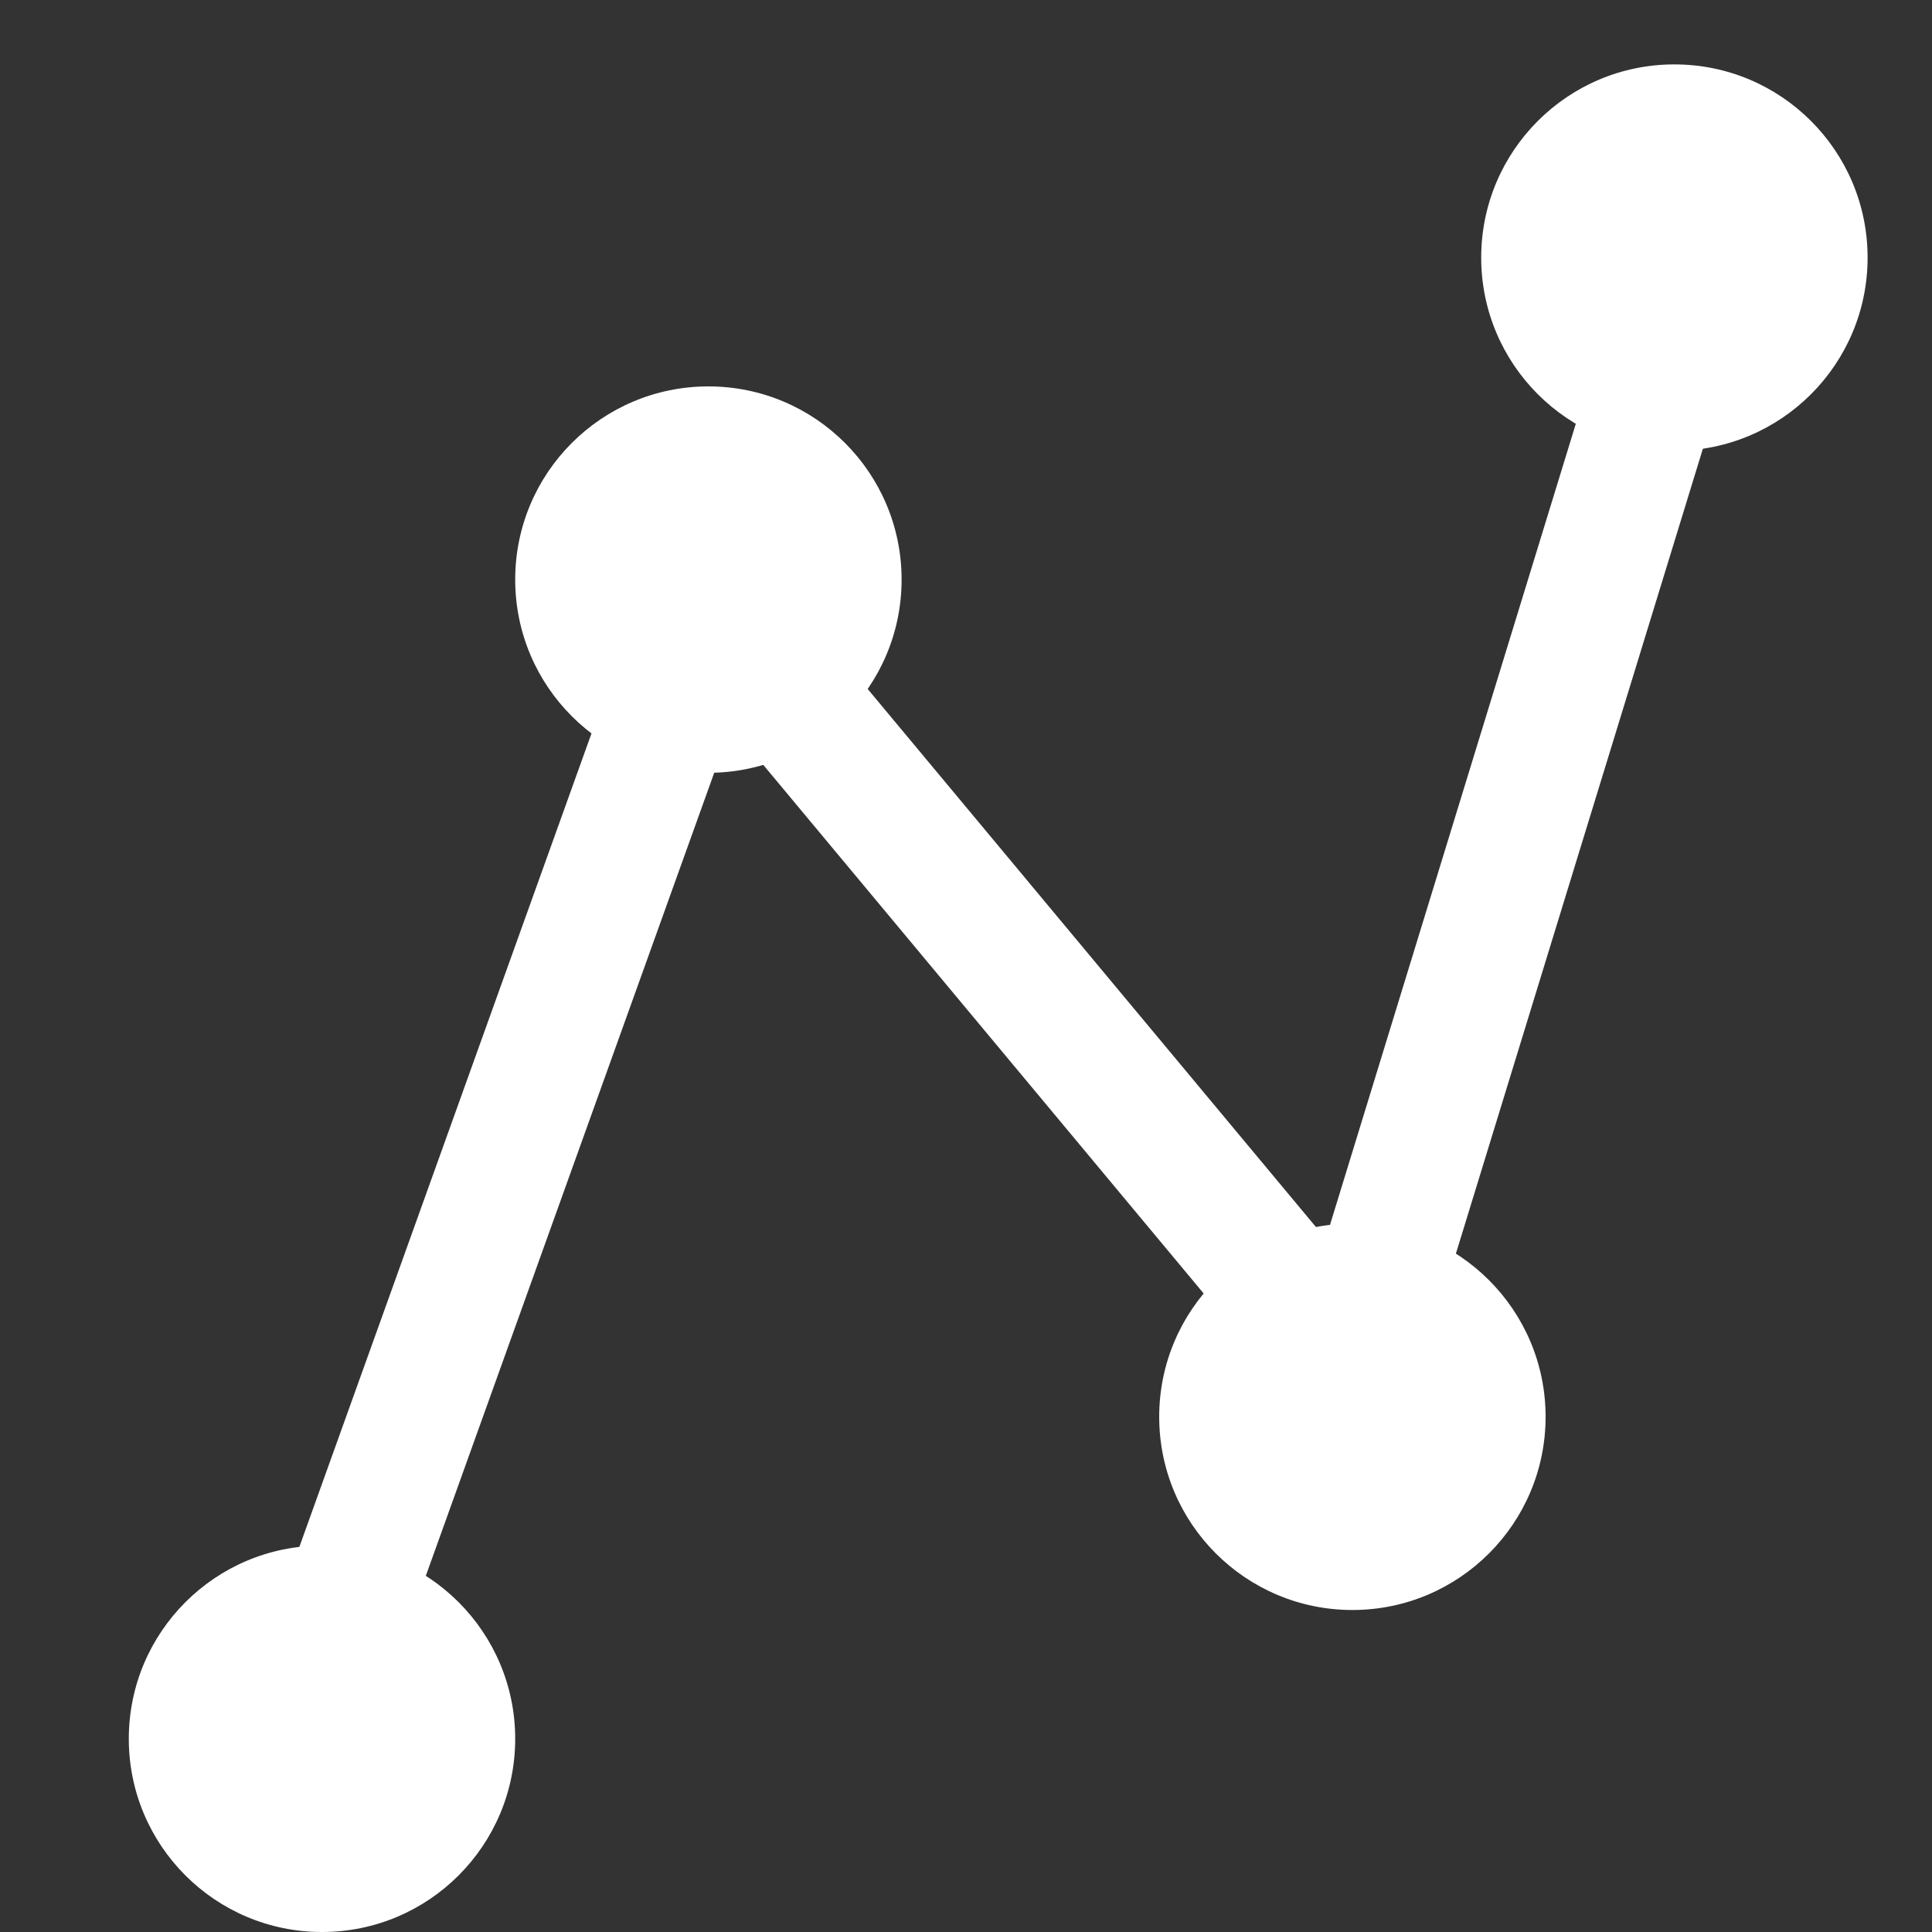 <?xml version="1.0" encoding="UTF-8"?>
<svg width="30px" height="30px" viewBox="0 0 30 30" version="1.1" xmlns="http://www.w3.org/2000/svg" xmlns:xlink="http://www.w3.org/1999/xlink">
    <rect x="0" y="0" width="30" height="30" fill="#333333" stroke="none"/>
    <!-- Generator: Sketch 52.2 (67145) - http://www.bohemiancoding.com/sketch -->
    <title>线标注-大</title>
    <desc>Created with Sketch.</desc>
    <g id="Page-1" stroke="none" stroke-width="1" fill="none" fill-rule="evenodd">
        <g id="画板" transform="translate(-1310, -125)">
            <g id="线标注" transform="translate(1310, 125)">
                <circle id="椭圆形" fill="#FFFFFF" cx="5" cy="27" r="3"></circle>
                <circle id="椭圆形-copy" fill="#FFFFFF" cx="11" cy="9" r="3"></circle>
                <circle id="椭圆形-copy-2" fill="#FFFFFF" cx="26" cy="4" r="3"></circle>
                <circle id="椭圆形-copy-3" fill="#FFFFFF" cx="21" cy="22" r="3"></circle>
                <polyline id="路径-18" stroke="#FFFFFF" stroke-width="2" points="5 26 11 9.292 21 21.295 26 5"></polyline>
            </g>
        </g>
    </g>
</svg>